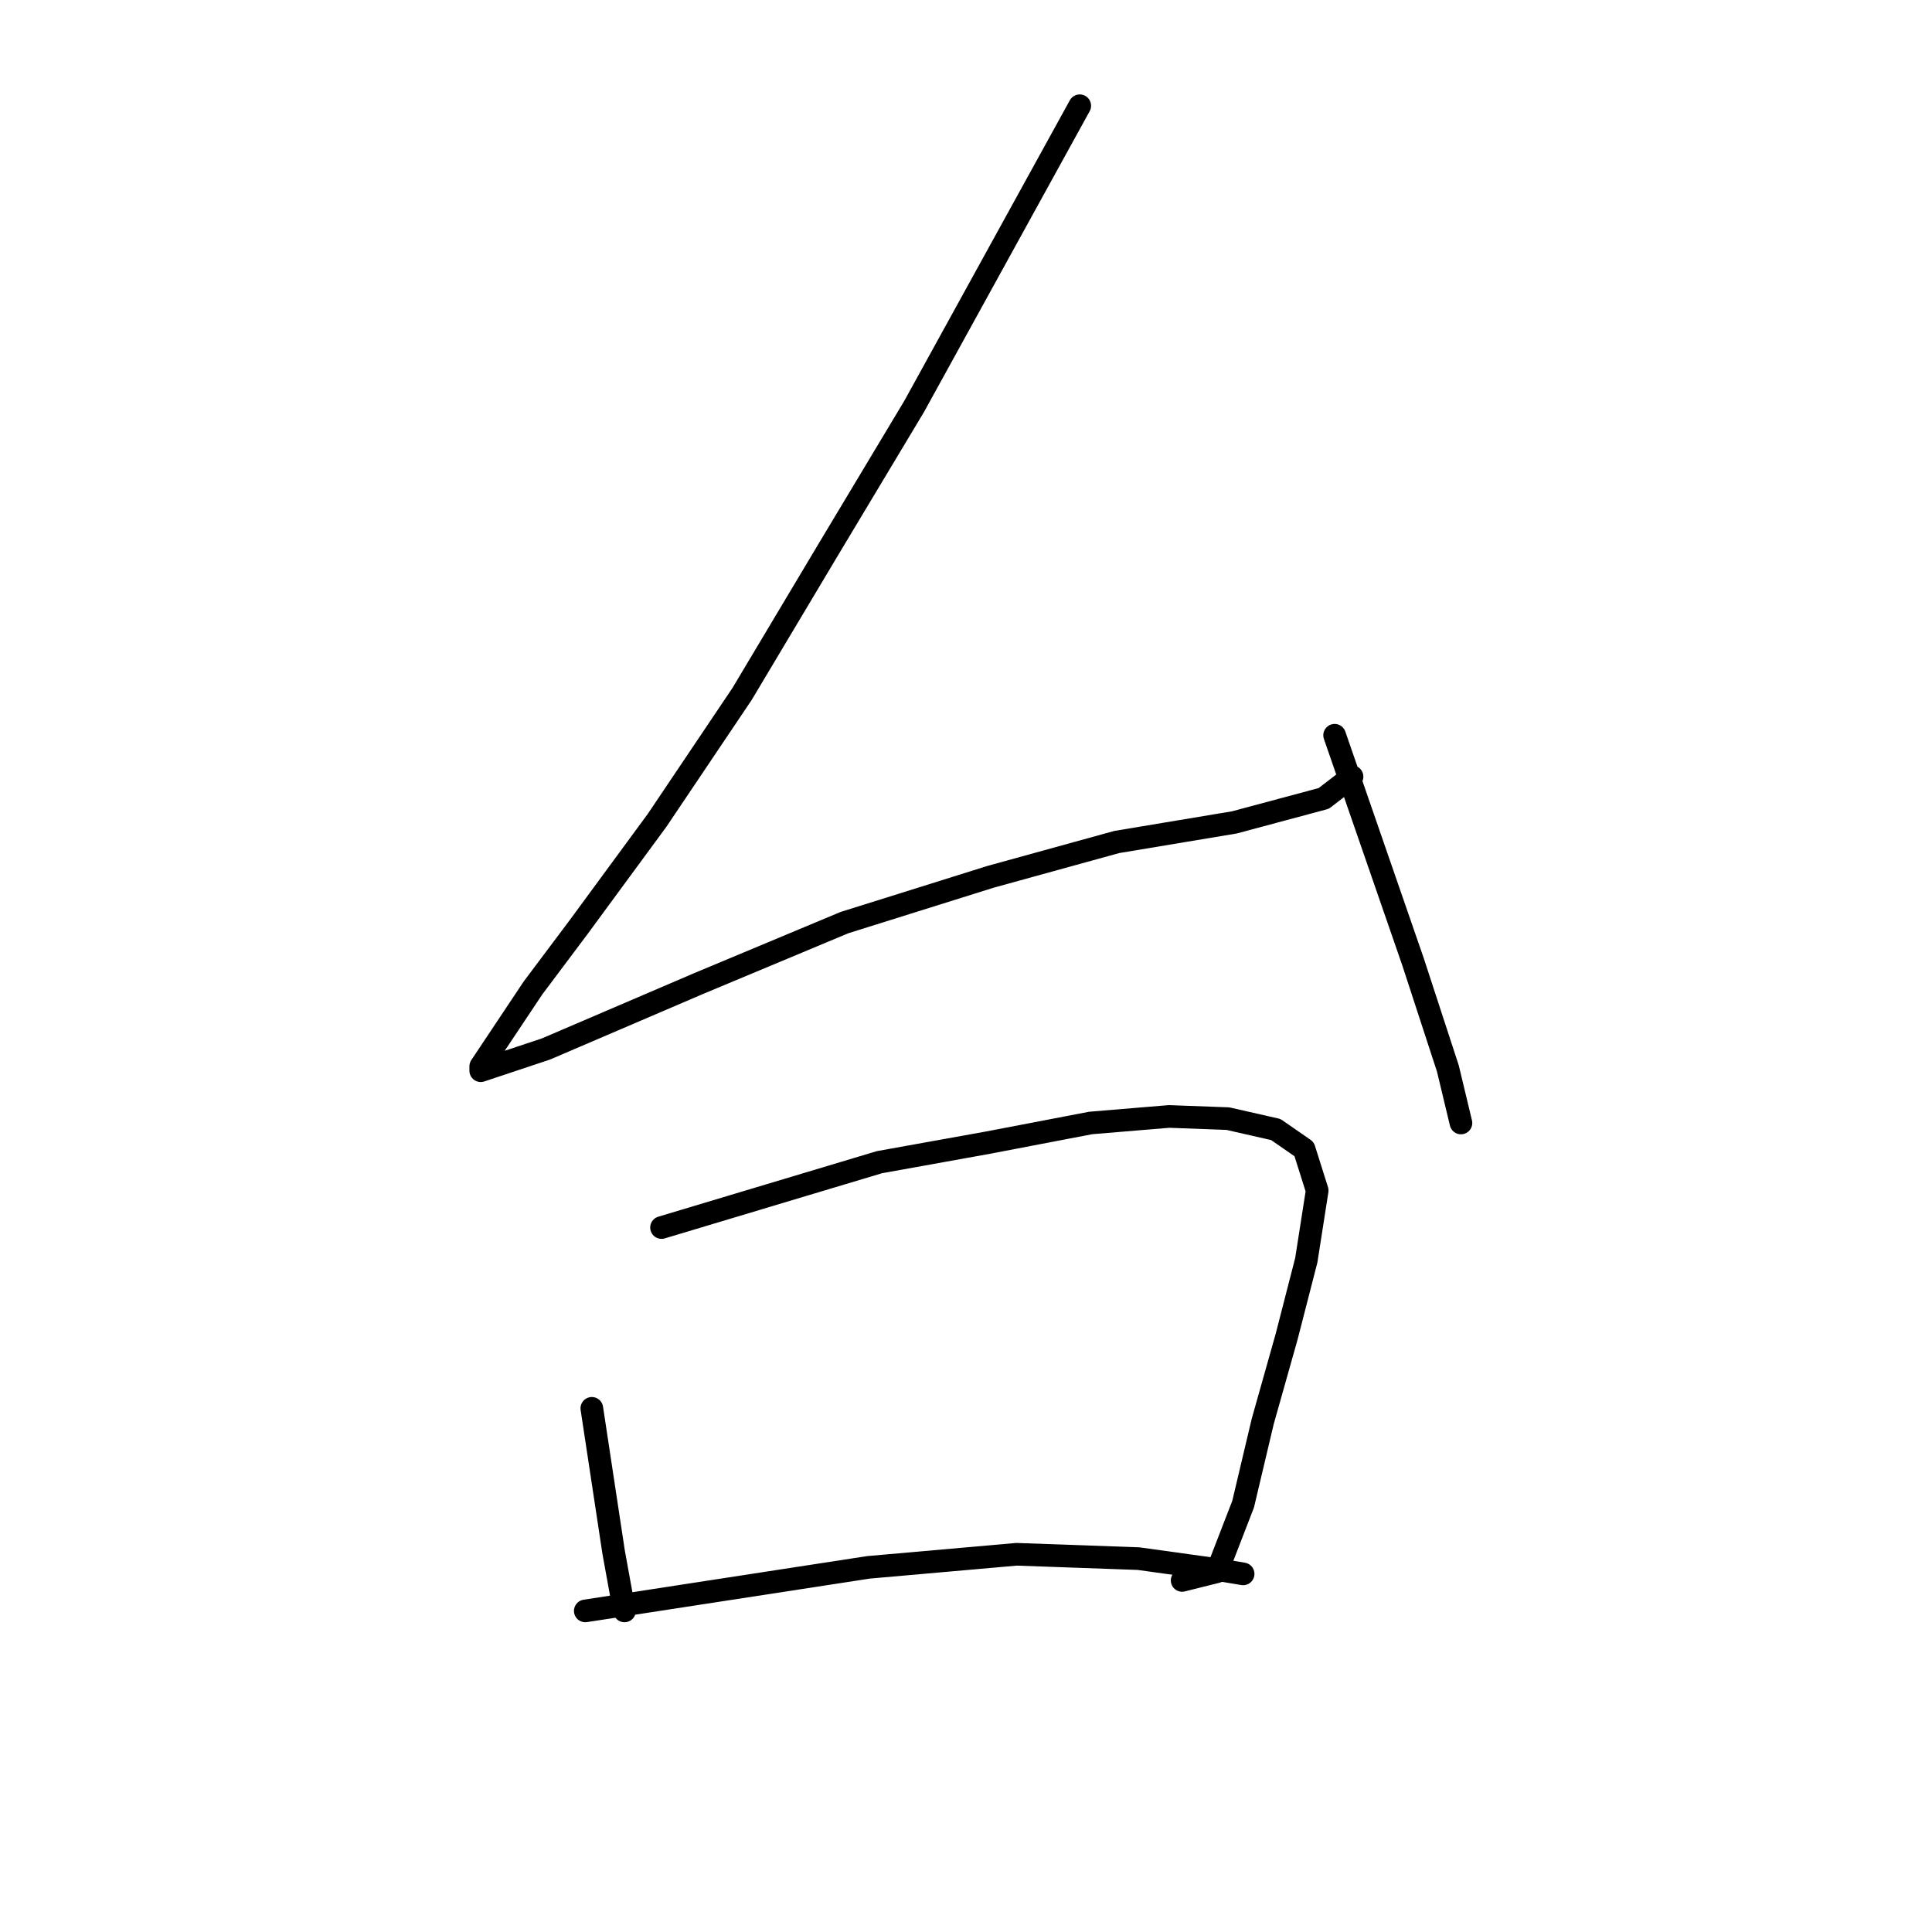 <?xml version="1.0" standalone="no"?>
    <svg width="256" height="256" xmlns="http://www.w3.org/2000/svg" version="1.1">
    <polyline stroke="black" stroke-width="3" stroke-linecap="round" fill="transparent" stroke-linejoin="round" points="143.073 14.012 132.105 33.927 121.137 53.842 109.881 72.603 98.336 91.941 87.079 108.682 76.688 122.825 70.627 130.906 66.009 137.833 63.7 141.297 63.7 141.874 72.359 138.988 92.563 130.329 111.901 122.247 131.239 116.186 147.98 111.568 163.566 108.971 175.4 105.796 179.152 102.909 179.152 102.909 " />
        <polyline stroke="black" stroke-width="3" stroke-linecap="round" fill="transparent" stroke-linejoin="round" points="176.843 97.425 182.038 112.434 187.233 127.443 191.852 141.586 193.583 148.801 193.583 148.801 " />
        <polyline stroke="black" stroke-width="3" stroke-linecap="round" fill="transparent" stroke-linejoin="round" points="78.42 186.612 79.863 196.137 81.307 205.661 82.461 212.011 82.75 213.454 82.75 213.454 " />
        <polyline stroke="black" stroke-width="3" stroke-linecap="round" fill="transparent" stroke-linejoin="round" points="87.656 162.656 102.088 158.326 116.519 153.997 130.951 151.399 144.516 148.801 154.907 147.936 162.7 148.224 169.05 149.667 172.802 152.265 174.534 157.749 173.091 166.985 170.493 177.087 167.318 188.344 164.72 199.312 161.257 208.259 156.639 209.414 156.639 209.414 " />
        <polyline stroke="black" stroke-width="3" stroke-linecap="round" fill="transparent" stroke-linejoin="round" points="77.554 213.454 96.315 210.568 115.076 207.682 134.703 205.95 150.866 206.527 161.257 207.97 164.72 208.548 164.72 208.548 " />
        </svg>